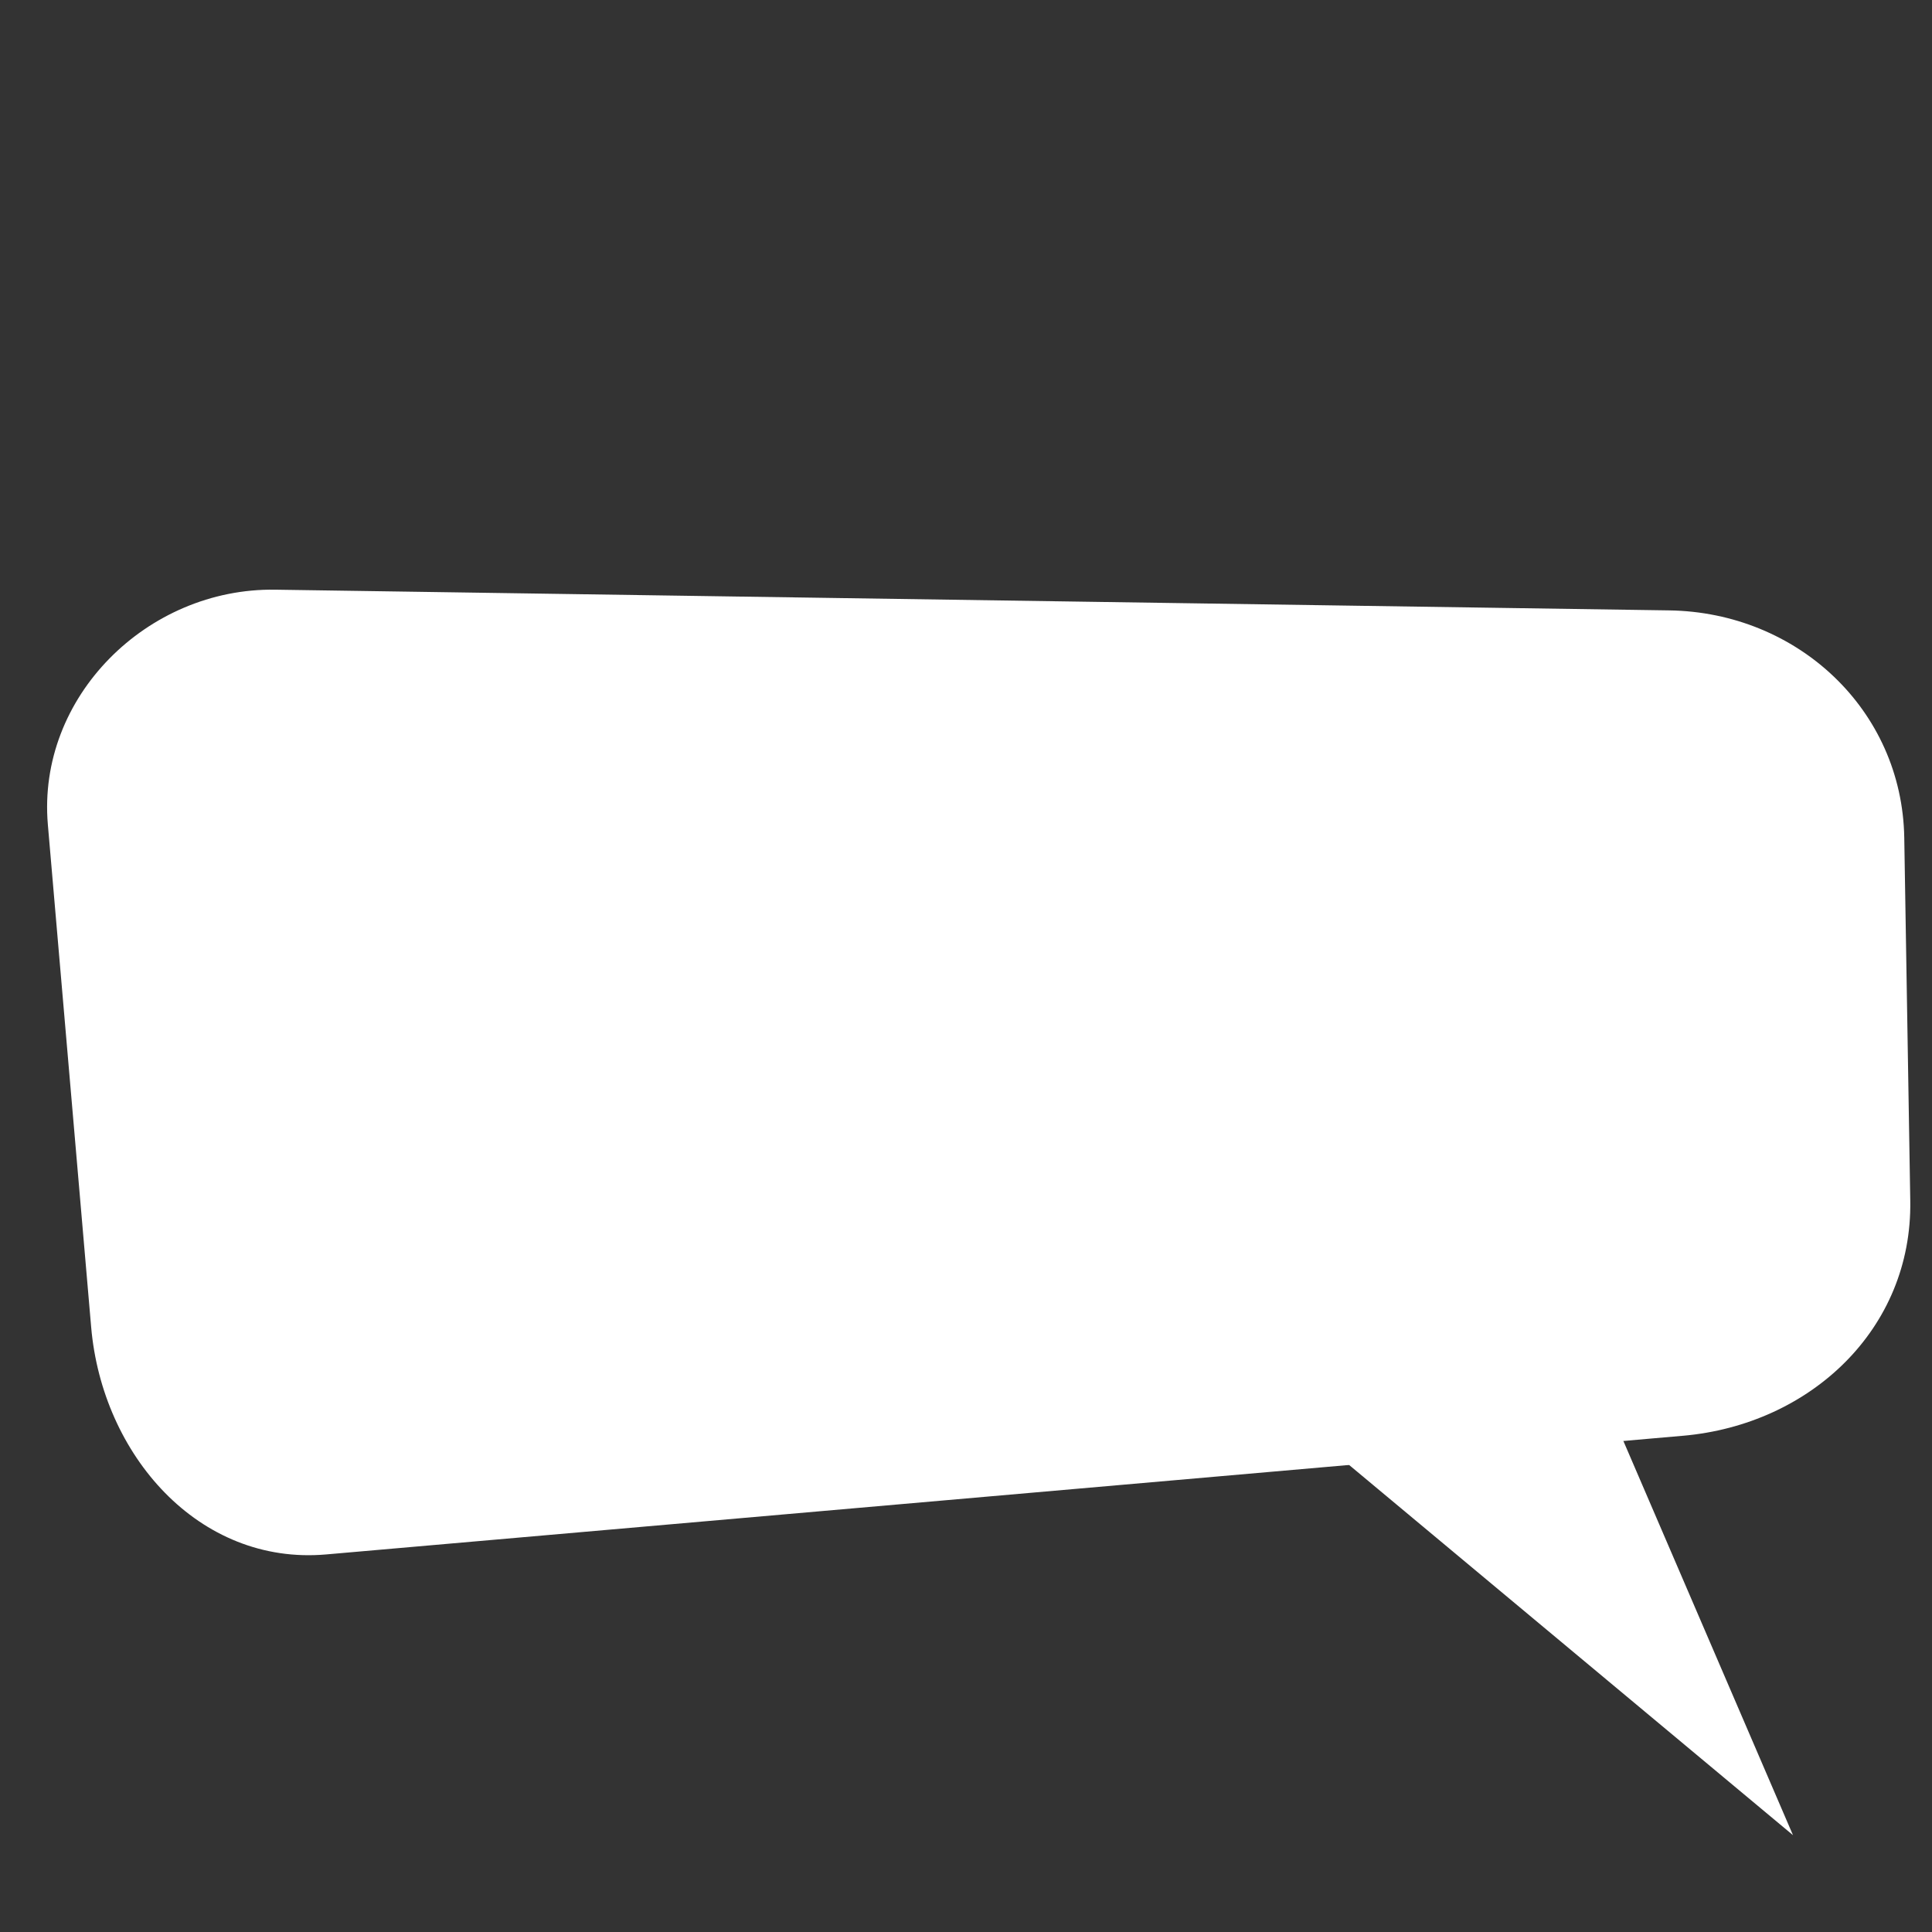 <?xml version="1.0" encoding="UTF-8" standalone="no"?>
<!-- Created with Inkscape (http://www.inkscape.org/) -->

<svg
   xmlns:dc="http://purl.org/dc/elements/1.1/"
   xmlns:cc="http://creativecommons.org/ns#"
   xmlns:rdf="http://www.w3.org/1999/02/22-rdf-syntax-ns#"
   xmlns:svg="http://www.w3.org/2000/svg"
   xmlns="http://www.w3.org/2000/svg"
   xmlns:sodipodi="http://sodipodi.sourceforge.net/DTD/sodipodi-0.dtd"
   xmlns:inkscape="http://www.inkscape.org/namespaces/inkscape"
   width="512"
   height="512"
   viewBox="0 0 135.467 135.467"
   version="1.1"
   id="svg8"
   inkscape:version="0.92.4 (5da689c313, 2019-01-14)"
   sodipodi:docname="rectangle.svg">
  <rect x="0" y="0" width="135.467" height="135.467" fill="#333333" stroke="none"/>
  <defs
     id="defs2" />
  <sodipodi:namedview
     id="base"
     pagecolor="#ffffff"
     bordercolor="#666666"
     borderopacity="1.0"
     inkscape:pageopacity="0.0"
     inkscape:pageshadow="2"
     inkscape:zoom="1.4"
     inkscape:cx="202.53211"
     inkscape:cy="235.94496"
     inkscape:document-units="mm"
     inkscape:current-layer="layer1"
     showgrid="false"
     units="px"
     inkscape:pagecheckerboard="true"
     inkscape:window-width="1920"
     inkscape:window-height="1017"
     inkscape:window-x="-8"
     inkscape:window-y="450"
     inkscape:window-maximized="1" />
  <g
     inkscape:label="Calque 1"
     inkscape:groupmode="layer"
     id="layer1"
     transform="translate(0,-161.533)">
    <path
       style="fill:#ffffff;fill-opacity:1;stroke:none;stroke-width:0.307;stroke-opacity:1"
       d="m 118.001,262.205 -95.132,8.321 C 13.922,271.308 7.163,263.532 6.392,254.584 L 3.356,219.357 C 2.584,210.409 10.317,202.746 19.297,202.88 l 97.747,1.452 c 8.98,0.133 16.329,6.962 16.478,15.942 l 0.421,25.454 c 0.148,8.98 -6.995,15.695 -15.942,16.478 z"
       id="rect832"
       inkscape:connector-curvature="0"
       sodipodi:nodetypes="sssssssss" />
    <path
       style="fill:#ffffff;fill-opacity:1;stroke:none;stroke-width:0.307;stroke-opacity:1"
       d="m 93.046,262.96 19.967,-2.282 12.707,29.532 z"
       id="rect835"
       inkscape:connector-curvature="0"
       sodipodi:nodetypes="cccc" />
  </g>
</svg>
